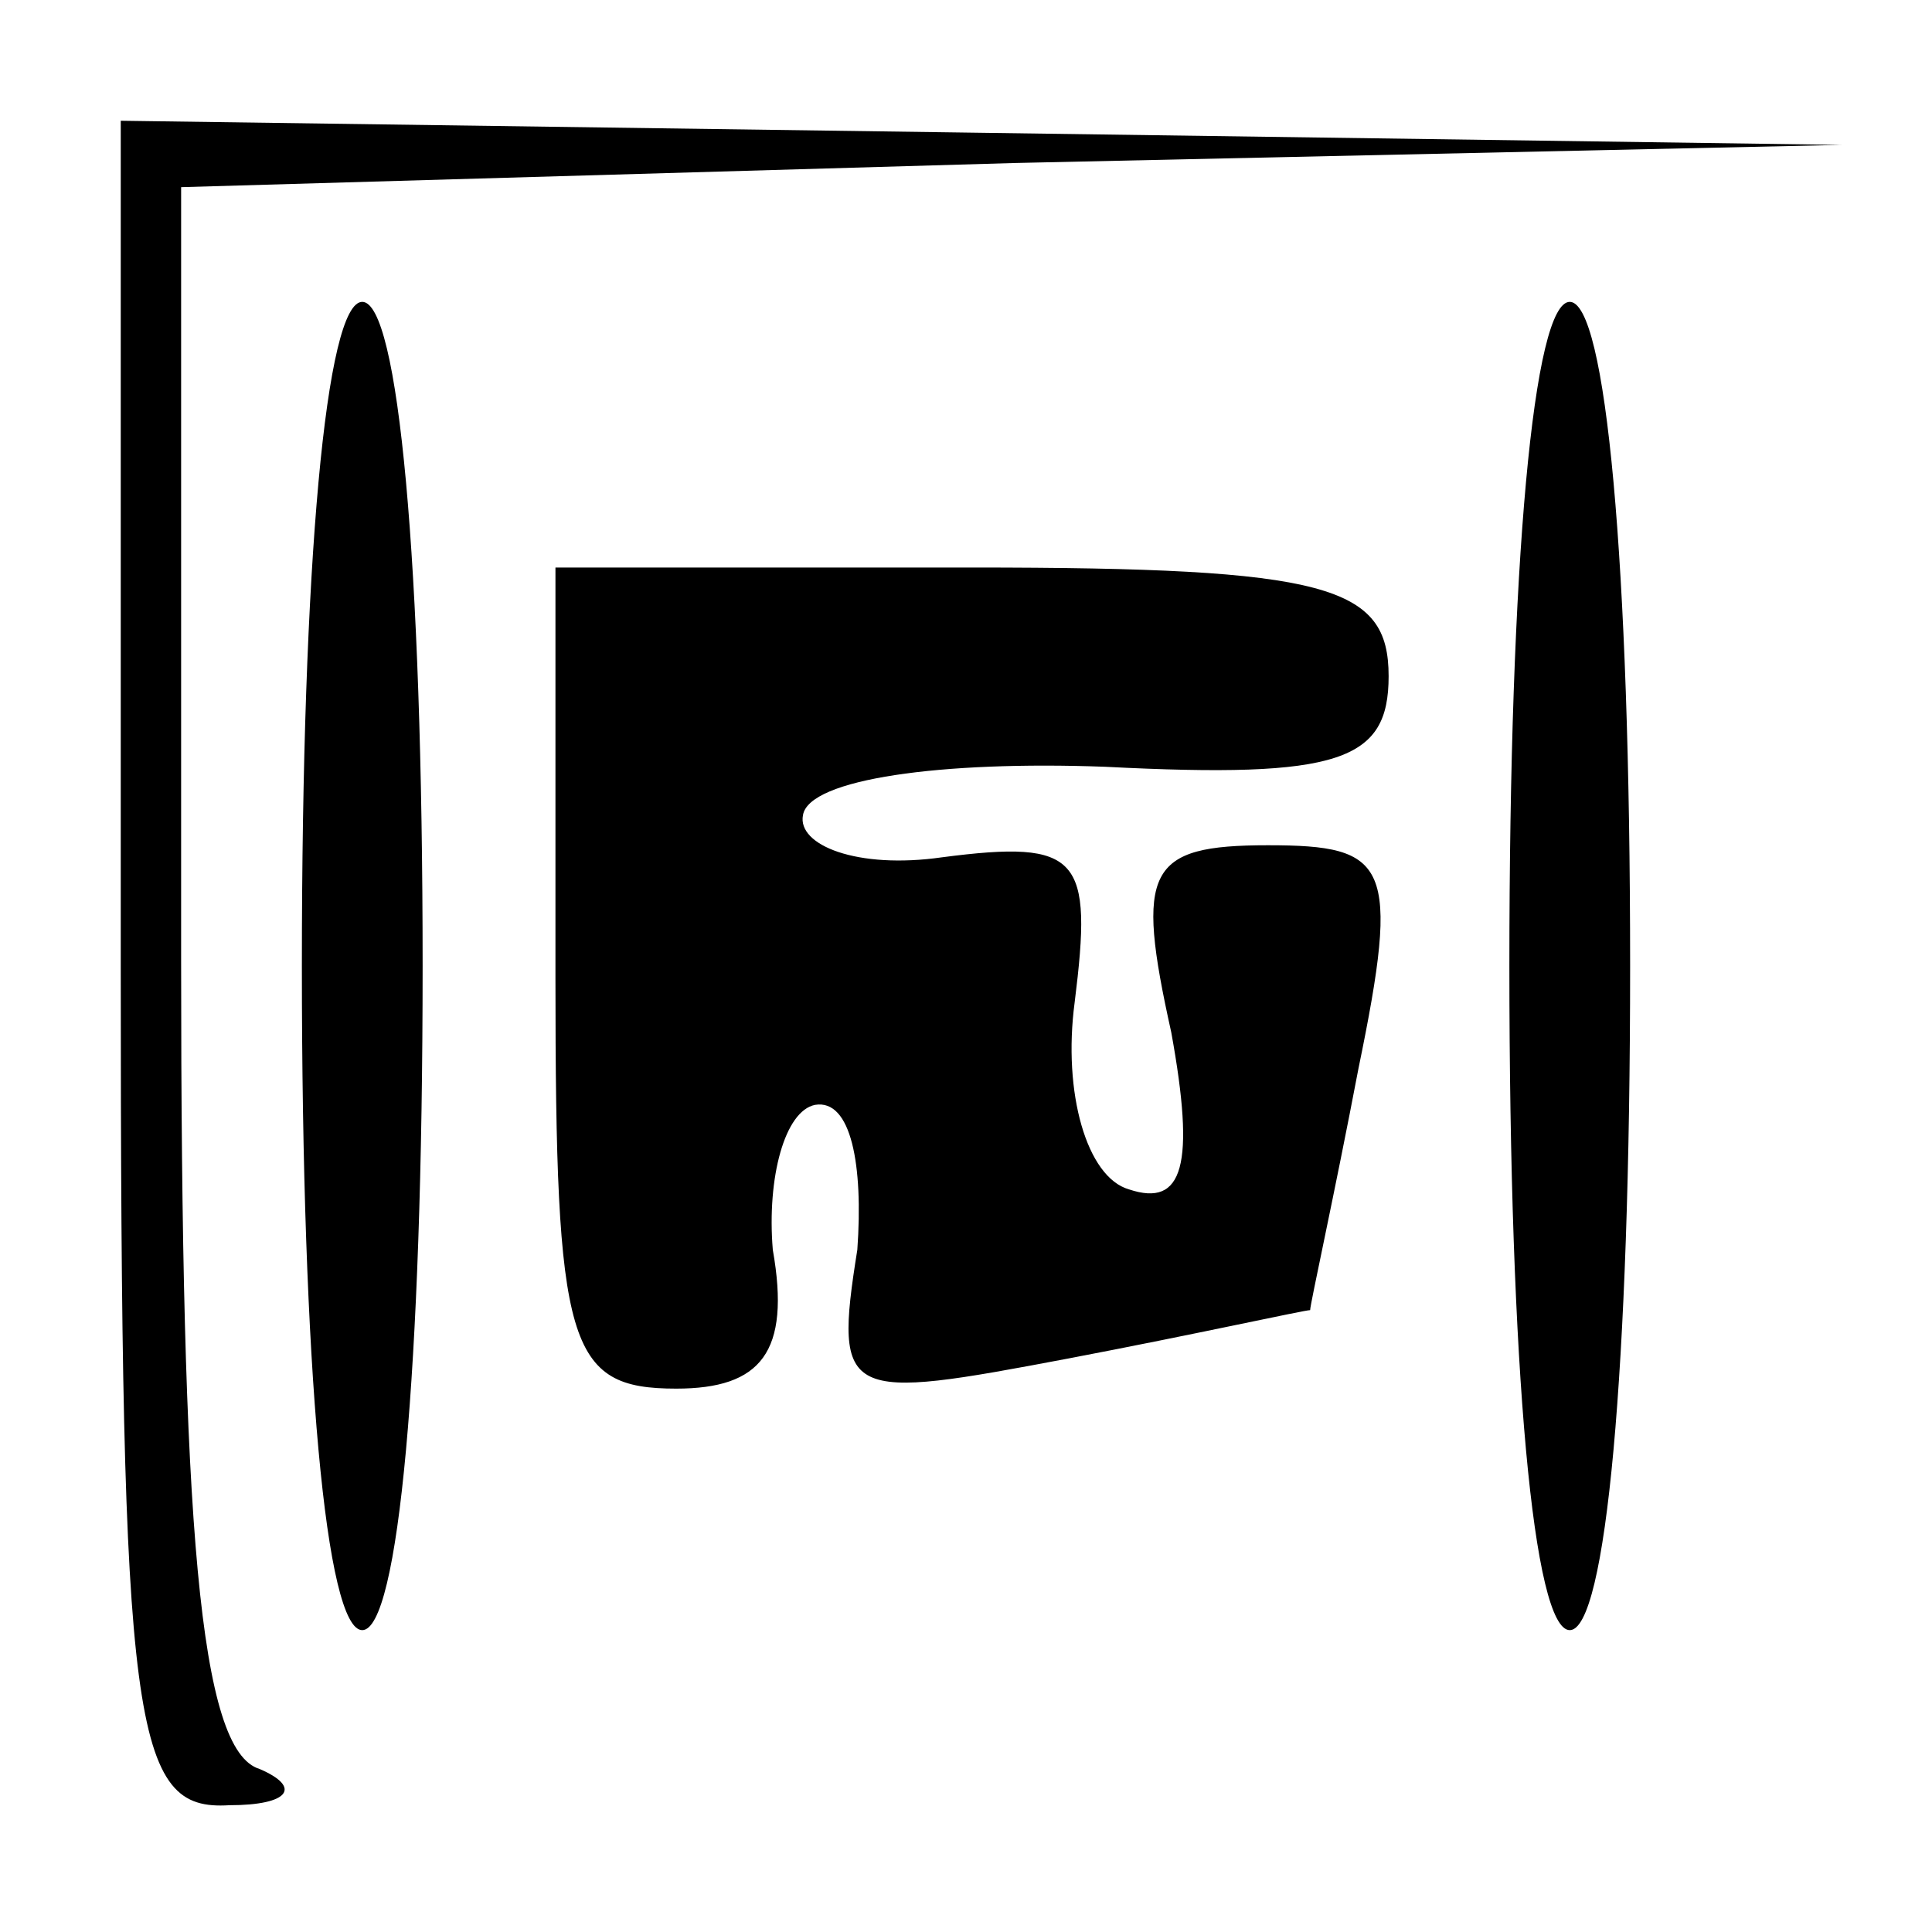 <?xml version="1.0" standalone="no"?>
<!DOCTYPE svg PUBLIC "-//W3C//DTD SVG 20010904//EN"
 "http://www.w3.org/TR/2001/REC-SVG-20010904/DTD/svg10.dtd">
<svg version="1.0" xmlns="http://www.w3.org/2000/svg"
 width="32pt" height="32pt" viewBox="0 0 32 32"
 preserveAspectRatio="xMidYMid meet">
<g transform="translate(0,32) scale(0.1,-0.1)"
fill="#000000" stroke="none">
<path fill="#000000" stroke="none" d="M20 160 c0 -127 2 -140 18 -139 10 0
12 3 5 6 -10 3 -13 40 -13 134 l0 128 138 4 137 3 -142 2 -143 2 0 -140z"/>
<path fill="#000000" stroke="none" d="M50 160 c0 -67 4 -110 10 -110 6 0 10
43 10 110 0 67 -4 110 -10 110 -6 0 -10 -43 -10 -110z"/>
<path fill="#000000" stroke="none" d="M250 160 c0 -67 4 -110 10 -110 6 0 10
43 10 110 0 67 -4 110 -10 110 -6 0 -10 -43 -10 -110z"/>
<path fill="#000000" stroke="none" d="M92 158 c0 -61 2 -68 20 -68 14 0 19 6
16 23 -1 12 2 23 7 24 6 1 8 -10 7 -24 -4 -25 -2 -25 35 -18 21 4 39 8 40 8 0
1 4 19 8 40 7 34 5 37 -15 37 -20 0 -22 -4 -16 -31 4 -22 2 -29 -7 -26 -7 2
-11 16 -9 31 3 24 1 27 -22 24 -14 -2 -24 2 -23 7 1 6 23 9 50 8 39 -2 47 1
47 15 0 15 -10 18 -69 18 l-69 0 0 -68z"/>
</g>
</svg>
